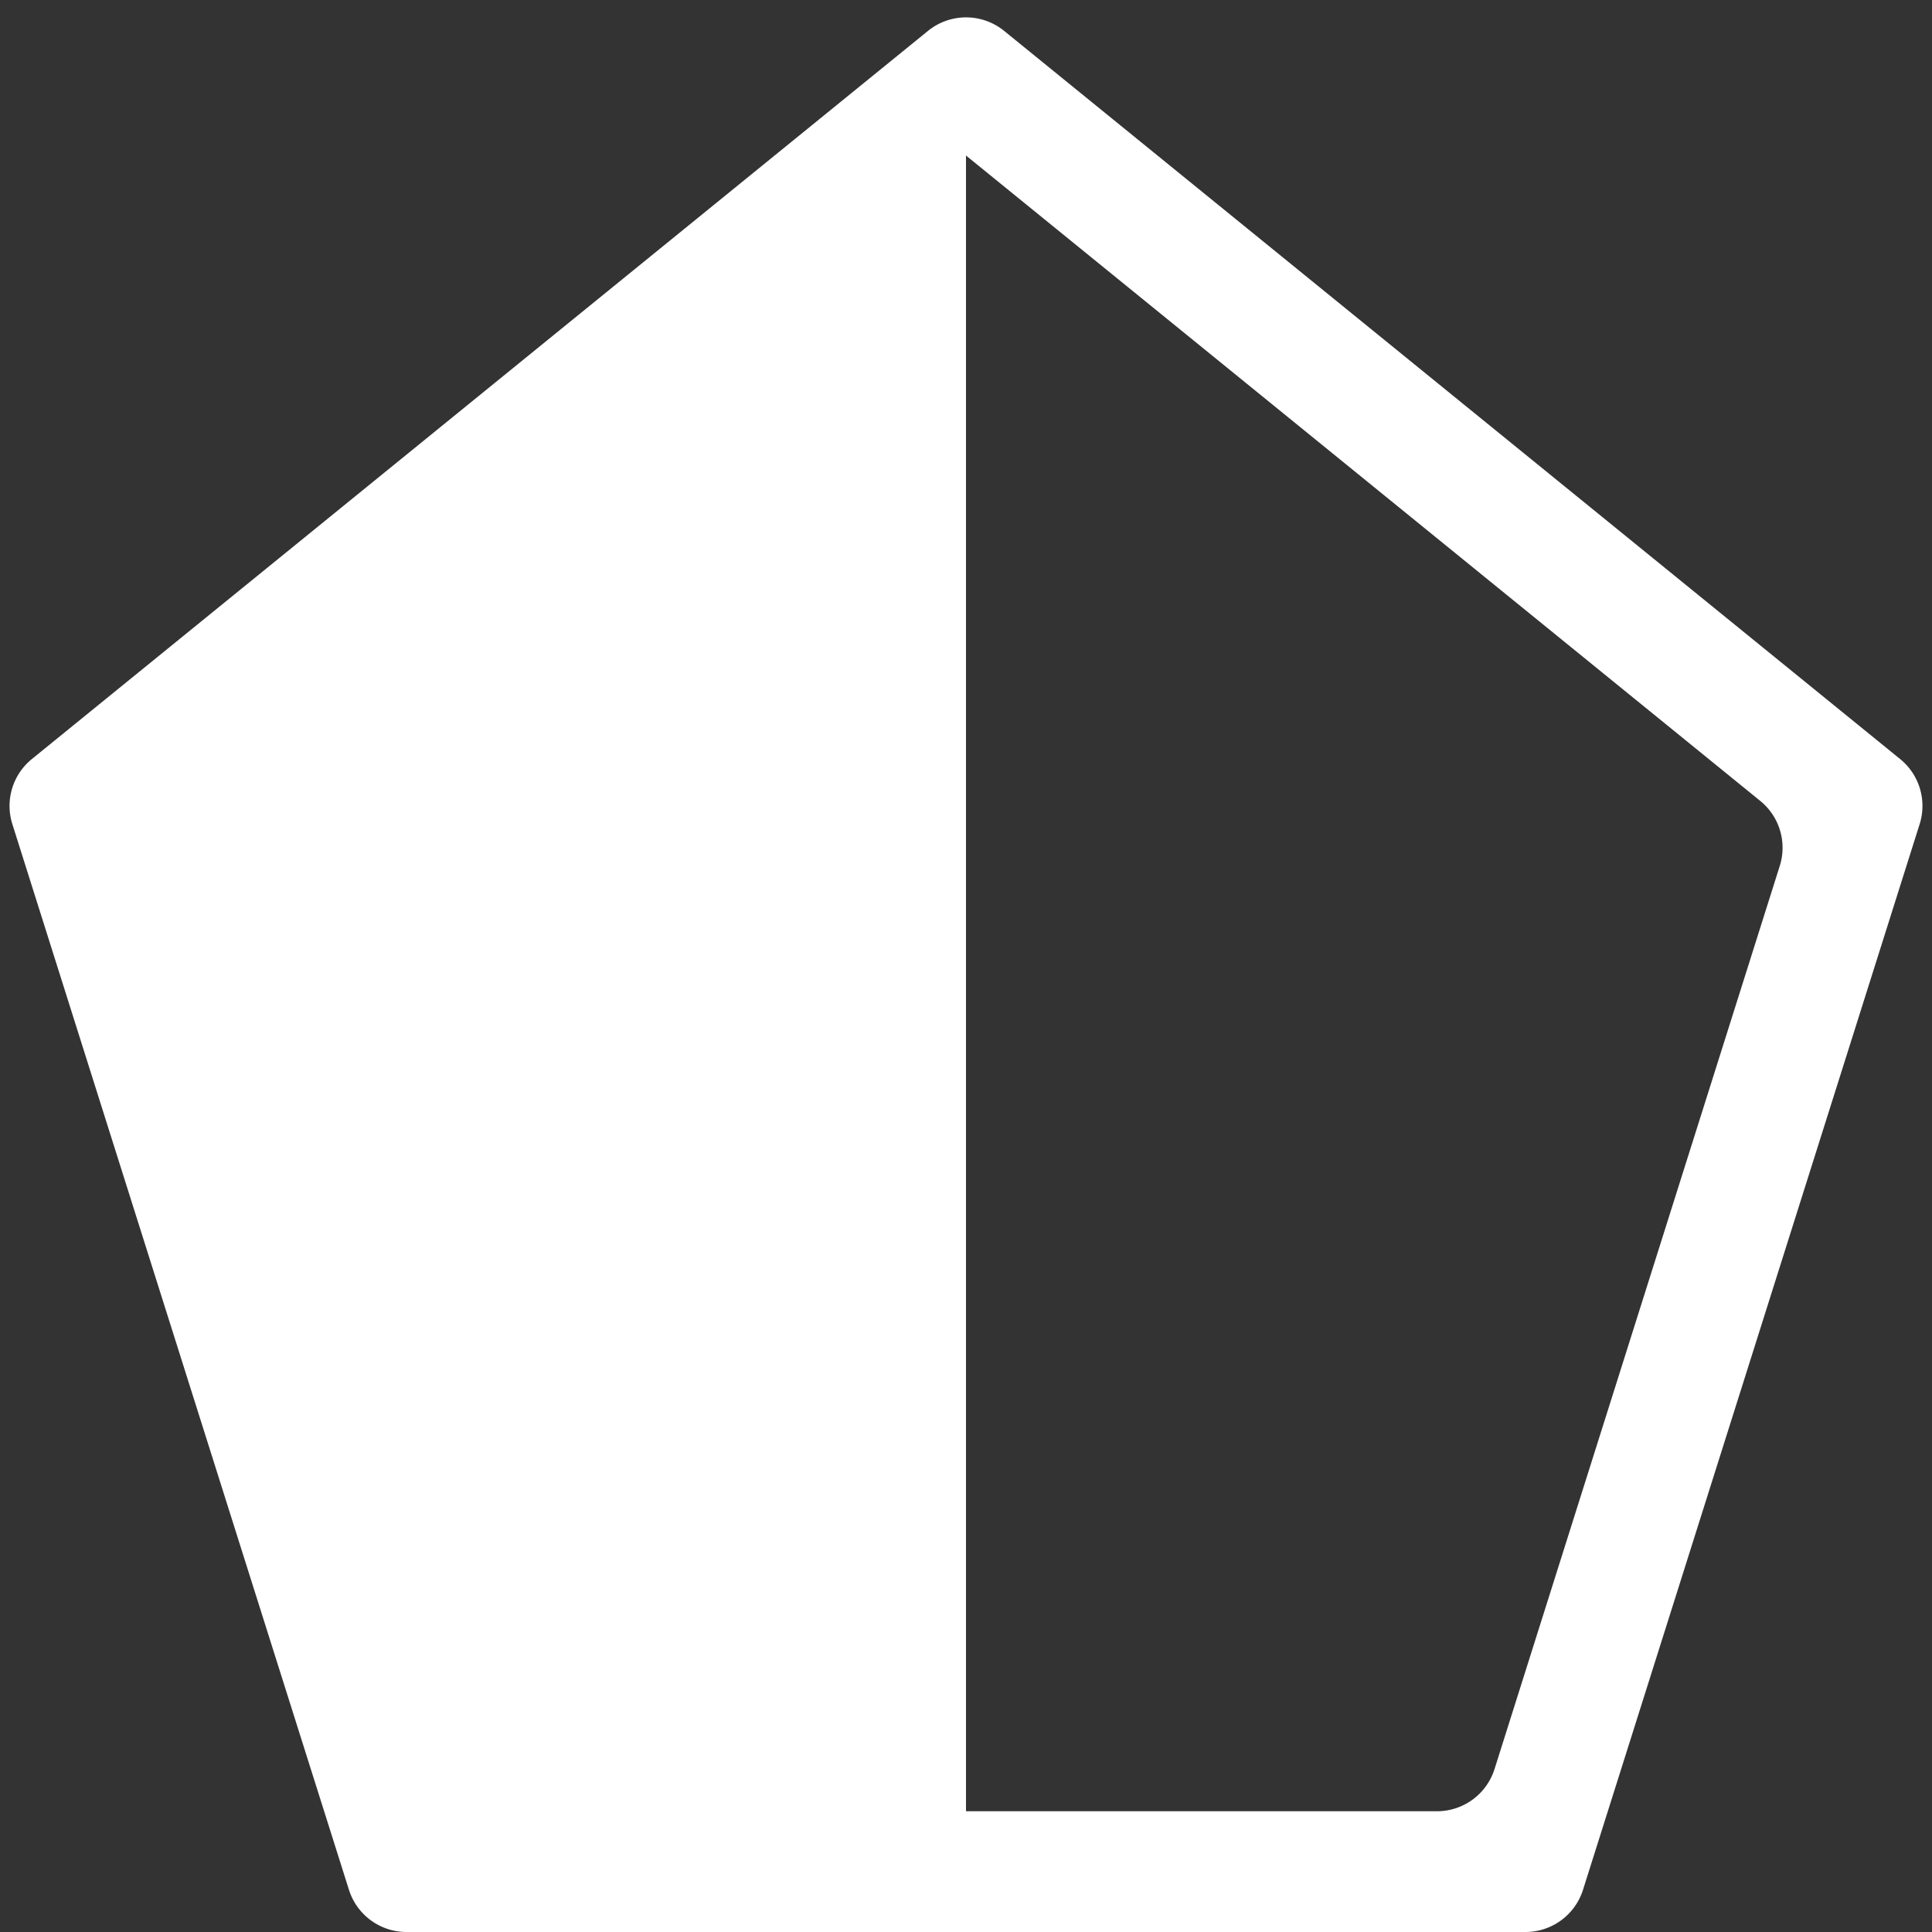 <svg xmlns="http://www.w3.org/2000/svg" width="16" height="16" fill="#ffffff" class="bi bi-pentagon-half" viewBox="0 0 16 16">
  <rect x="0" y="0" width="16" height="16" fill="#333333" stroke="none"/>
  <path d="m8 1.288 6.578 5.345a.5.5 0 0 1 .161.539l-2.362 7.479a.5.5 0 0 1-.476.349H8zm7.898 5.536a.5.5 0 0 0-.162-.538L8.316.256a.5.5 0 0 0-.631 0L.264 6.286a.5.5 0 0 0-.162.538l2.788 8.827a.5.5 0 0 0 .476.349h9.268a.5.5 0 0 0 .476-.35z"/>
</svg>